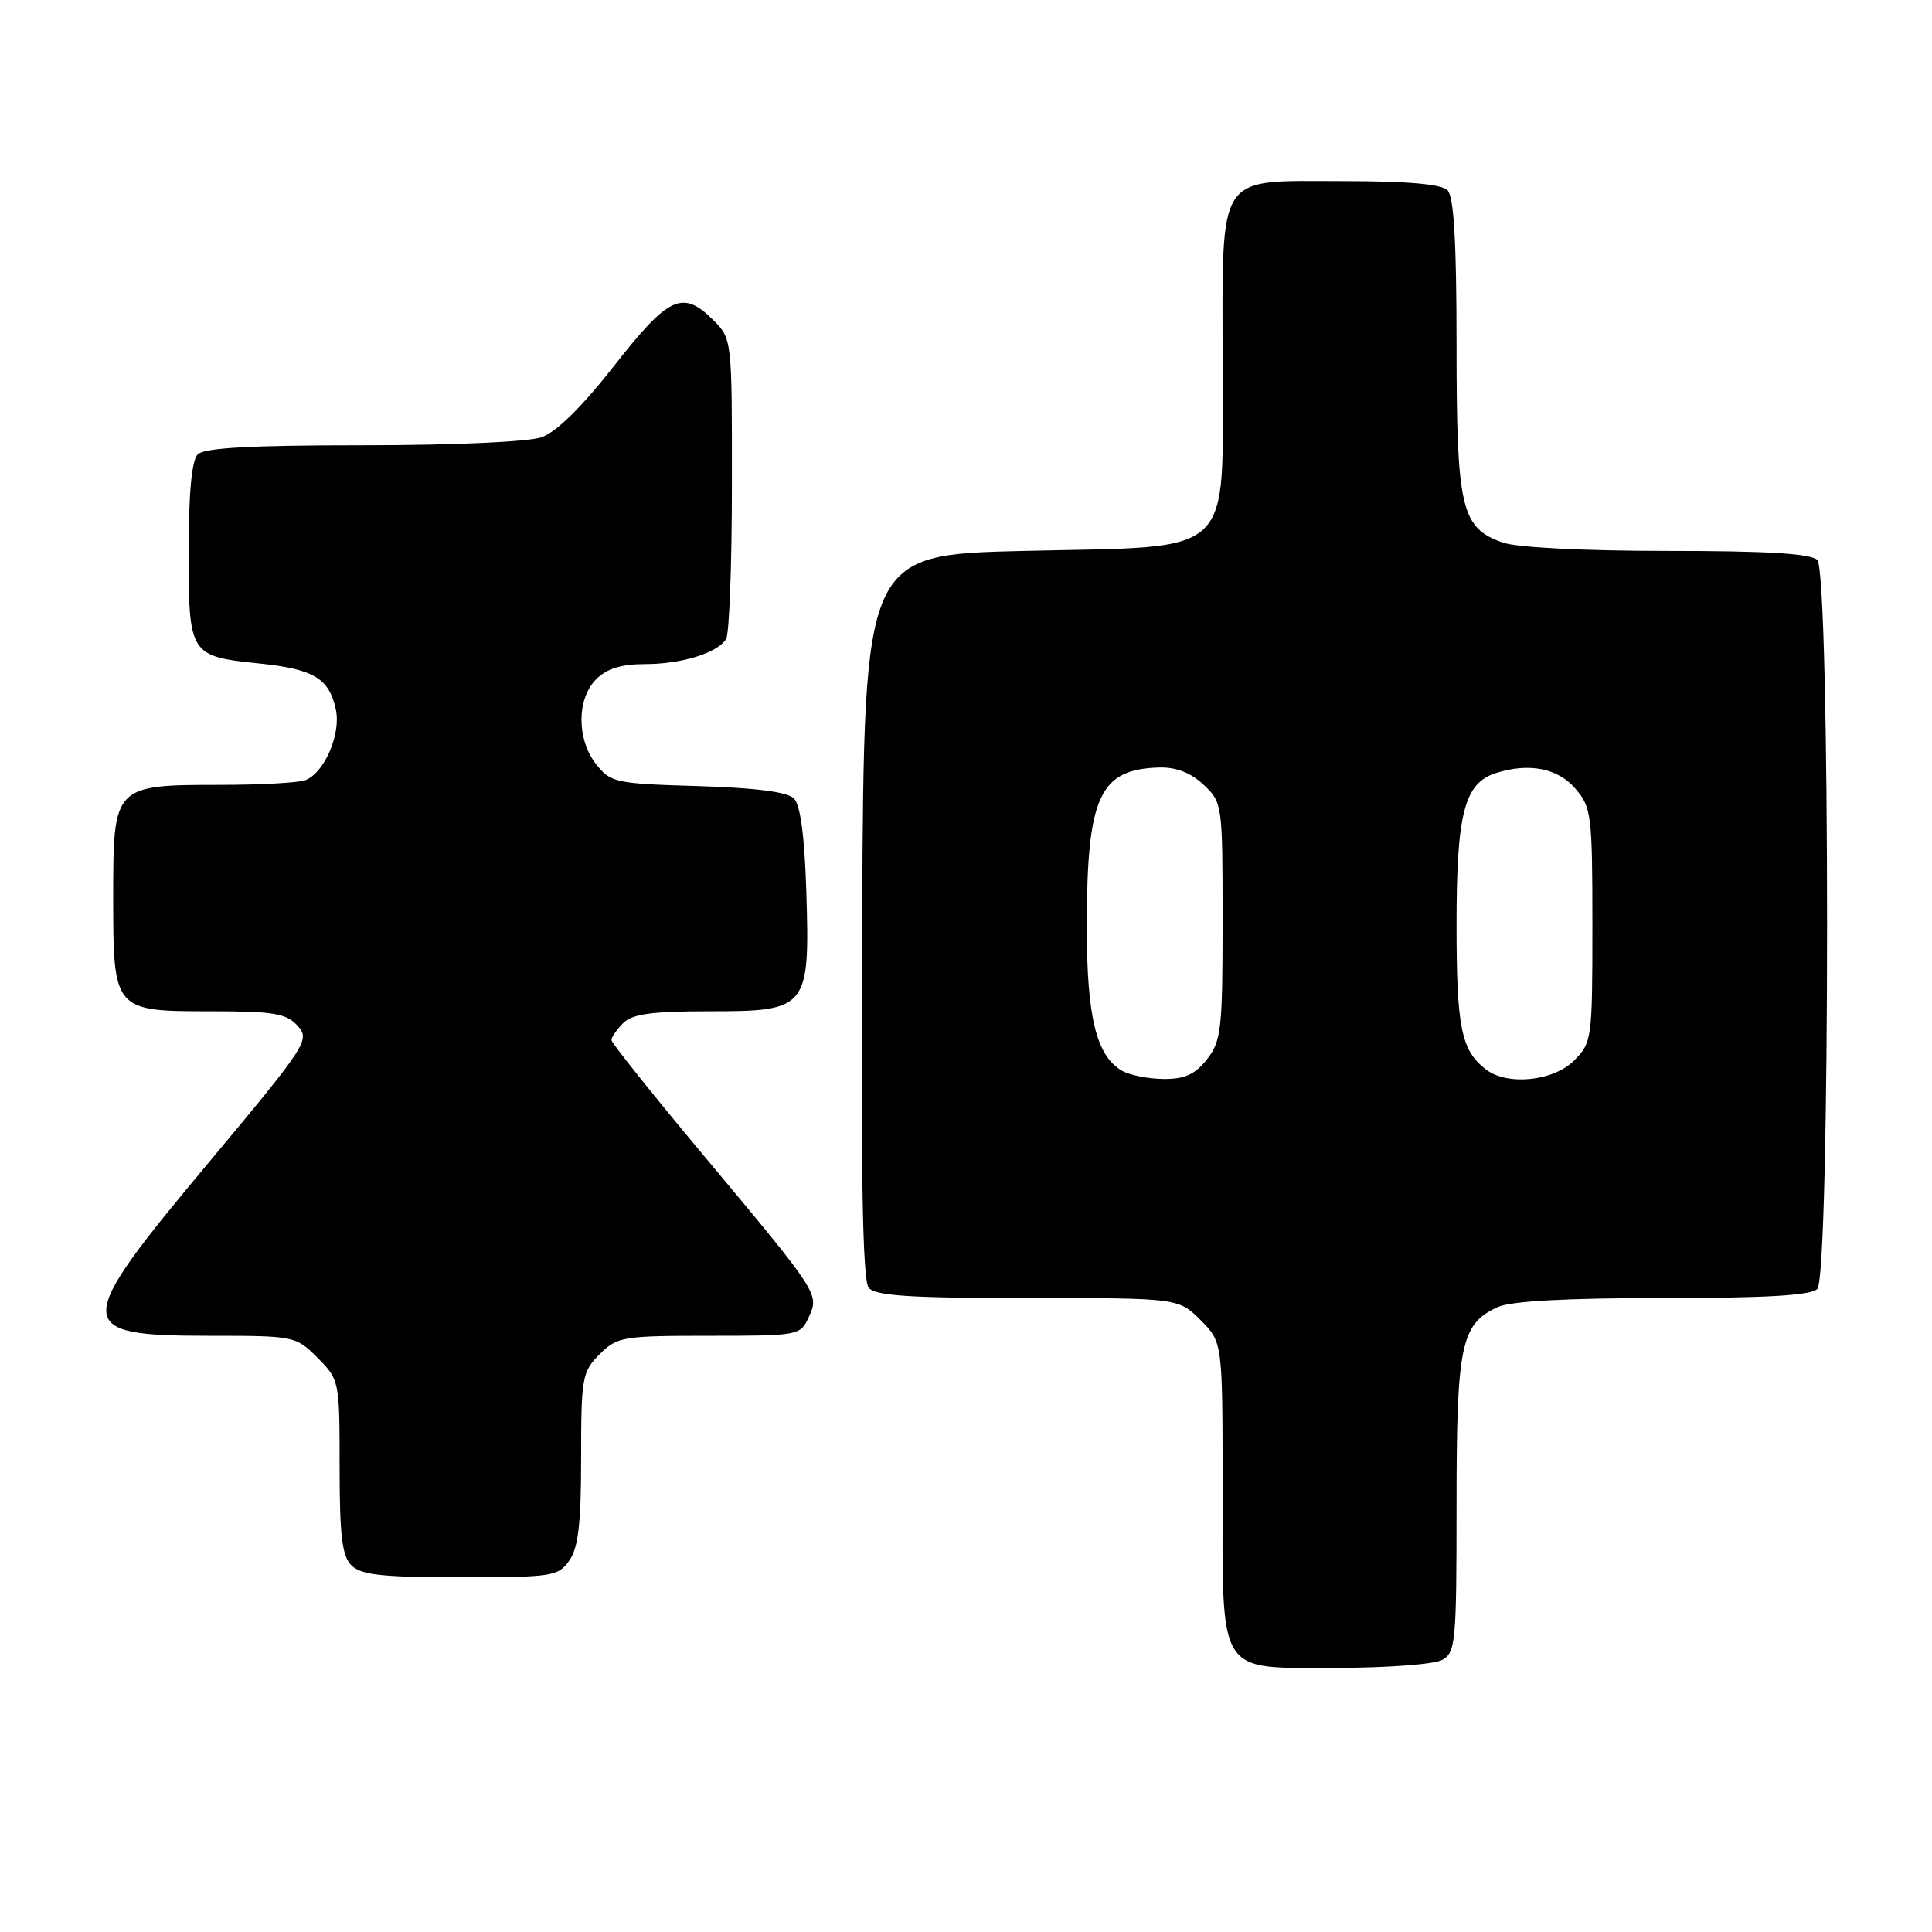 <?xml version="1.0" encoding="UTF-8" standalone="no"?>
<!DOCTYPE svg PUBLIC "-//W3C//DTD SVG 1.1//EN" "http://www.w3.org/Graphics/SVG/1.1/DTD/svg11.dtd" >
<svg xmlns="http://www.w3.org/2000/svg" xmlns:xlink="http://www.w3.org/1999/xlink" version="1.1" viewBox="0 0 256 256">
 <g >
 <path fill="currentColor"
d=" M 191.07 219.96 C 192.88 219.00 193.00 217.69 193.00 199.42 C 193.00 178.17 193.57 175.43 198.47 173.19 C 200.21 172.40 207.55 172.00 220.35 172.00 C 233.99 172.00 239.95 171.65 240.80 170.80 C 242.53 169.07 242.53 75.93 240.80 74.20 C 239.95 73.35 234.12 73.00 220.95 73.00 C 209.88 73.00 201.01 72.55 199.12 71.89 C 193.61 69.97 193.00 67.38 193.00 45.75 C 193.00 32.03 192.65 26.05 191.80 25.20 C 190.99 24.39 186.43 24.00 177.86 24.00 C 161.01 24.00 162.00 22.49 162.00 48.05 C 162.00 74.29 164.06 72.33 135.67 73.00 C 114.50 73.50 114.50 73.50 114.24 121.39 C 114.05 155.91 114.30 169.65 115.11 170.64 C 116.00 171.70 120.56 172.00 136.20 172.00 C 156.15 172.00 156.15 172.00 159.08 174.92 C 162.00 177.85 162.00 177.85 162.00 197.20 C 162.00 222.36 161.14 221.00 177.12 221.00 C 183.73 221.00 190.00 220.53 191.07 219.96 Z  M 75.44 206.78 C 76.63 205.08 77.00 201.86 77.00 193.23 C 77.00 182.54 77.14 181.77 79.45 179.45 C 81.79 177.12 82.50 177.00 93.98 177.00 C 105.82 177.00 106.06 176.96 107.16 174.54 C 108.57 171.45 108.60 171.49 93.15 153.00 C 86.49 145.03 81.03 138.19 81.02 137.82 C 81.01 137.45 81.71 136.44 82.57 135.57 C 83.79 134.35 86.38 134.00 94.05 134.00 C 107.03 134.00 107.32 133.64 106.84 118.09 C 106.61 110.82 106.06 106.66 105.20 105.80 C 104.34 104.93 100.11 104.39 92.46 104.16 C 81.57 103.84 80.91 103.70 79.00 101.28 C 76.40 97.97 76.40 92.60 79.00 90.00 C 80.40 88.60 82.33 88.00 85.43 88.00 C 90.29 88.00 95.03 86.54 96.21 84.69 C 96.63 84.03 96.98 74.82 96.98 64.20 C 97.00 45.04 96.98 44.89 94.55 42.45 C 90.46 38.37 88.64 39.20 81.40 48.44 C 77.11 53.92 73.73 57.25 71.75 57.94 C 69.98 58.55 60.04 59.00 48.05 59.00 C 33.32 59.00 27.06 59.34 26.20 60.20 C 25.40 61.00 25.00 65.33 25.00 73.08 C 25.00 86.80 25.10 86.96 34.41 87.92 C 41.59 88.67 43.59 89.87 44.50 94.00 C 45.21 97.24 42.99 102.41 40.46 103.38 C 39.56 103.72 34.47 104.00 29.14 104.00 C 15.09 104.00 15.00 104.10 15.00 118.73 C 15.00 133.97 15.02 134.00 28.00 134.00 C 36.29 134.00 37.94 134.28 39.43 135.92 C 41.11 137.78 40.71 138.41 27.59 154.12 C 9.54 175.72 9.55 177.00 27.78 177.00 C 39.02 177.00 39.19 177.03 42.08 179.92 C 44.97 182.82 45.00 182.97 45.00 194.35 C 45.00 203.48 45.32 206.18 46.57 207.43 C 47.84 208.69 50.65 209.00 61.01 209.00 C 73.18 209.00 73.97 208.88 75.44 206.78 Z  M 148.66 141.87 C 145.26 139.89 144.00 134.71 144.01 122.78 C 144.01 105.55 145.67 101.92 153.60 101.70 C 155.84 101.64 157.79 102.39 159.48 103.98 C 161.97 106.32 162.00 106.55 162.00 122.04 C 162.00 136.40 161.82 137.95 159.93 140.37 C 158.35 142.37 156.98 142.99 154.18 142.97 C 152.15 142.95 149.67 142.46 148.66 141.87 Z  M 196.91 141.72 C 193.61 139.19 193.00 136.17 193.00 122.52 C 193.00 107.74 194.04 103.76 198.23 102.43 C 202.60 101.04 206.43 101.79 208.75 104.50 C 210.87 106.96 211.00 107.98 211.00 122.60 C 211.00 137.71 210.94 138.15 208.55 140.55 C 205.82 143.27 199.73 143.88 196.91 141.72 Z "/>
</g>
</svg>